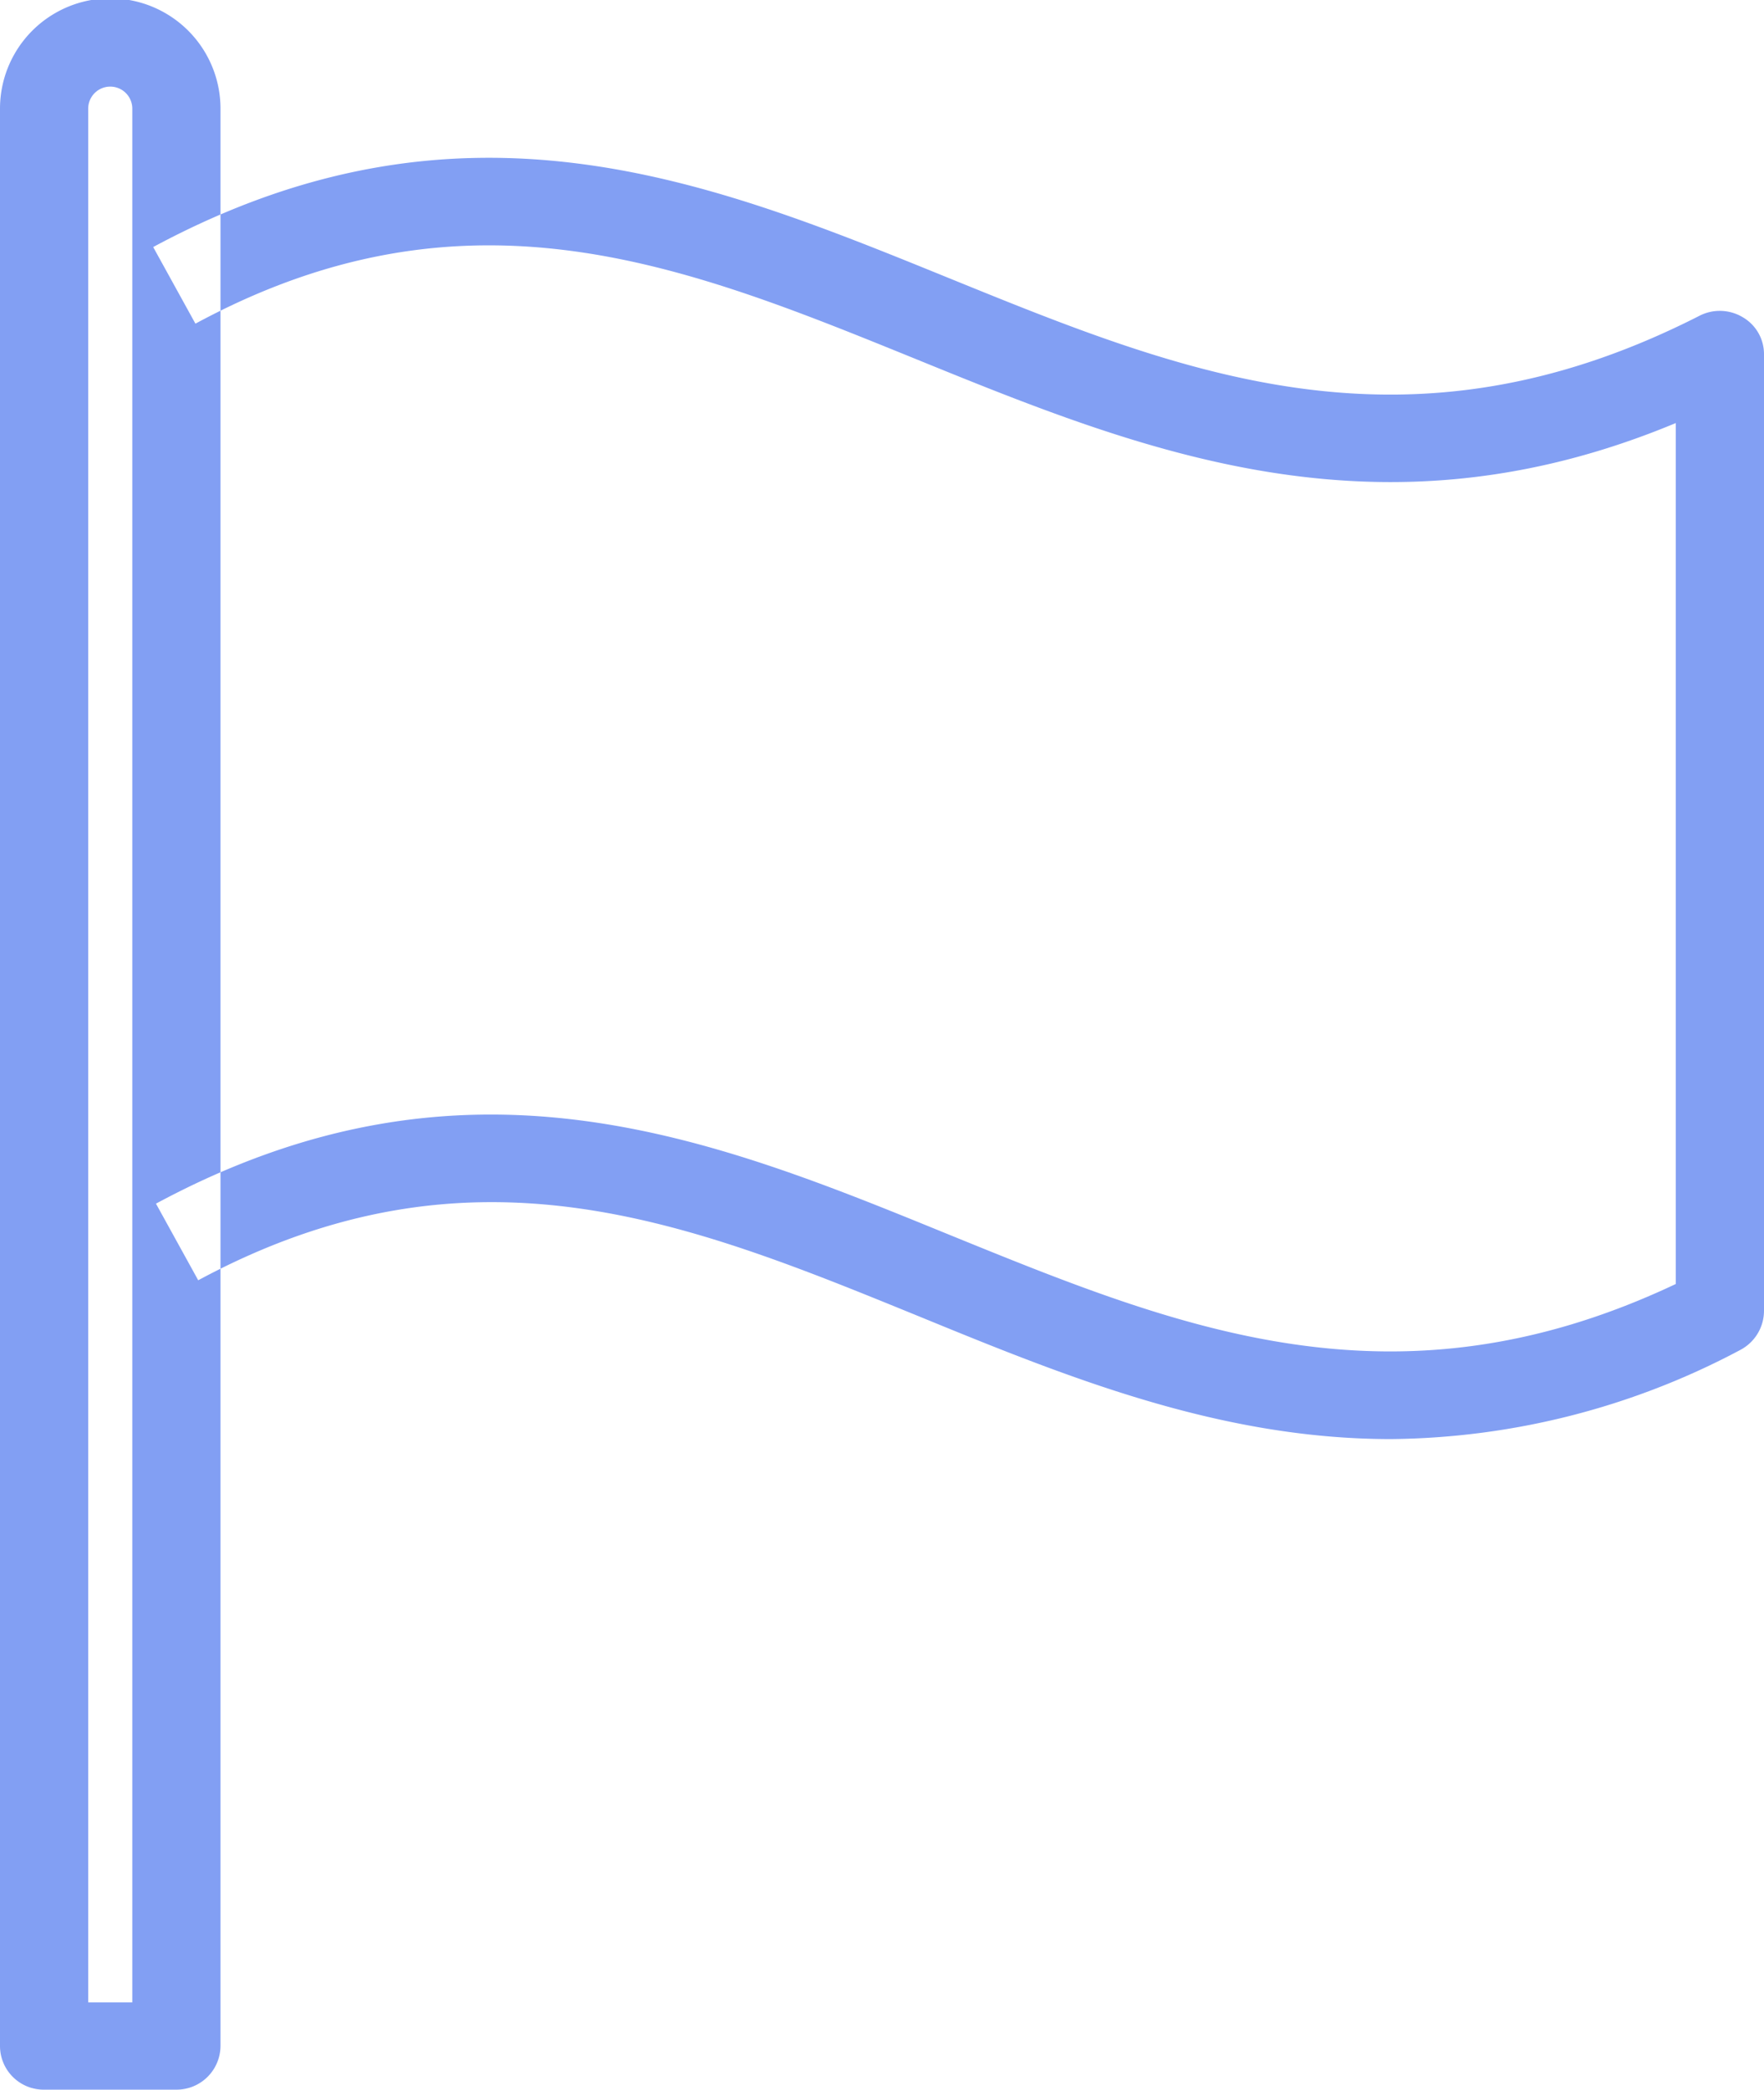 <svg xmlns="http://www.w3.org/2000/svg" width="38" height="45" viewBox="0 0 38 45">
  <defs>
    <style>
      .cls-1 {
        fill: #829ff3;
        fill-rule: evenodd;
      }
    </style>
  </defs>
  <path id="my_go_s" data-name="my go&apos;s" class="cls-1" d="M3378.96,2046.99c-3.71,0-7.01-1.35-10.23-2.67-4.93-2.01-9.59-3.91-15.46-.75l-0.91-1.65c6.67-3.59,11.97-1.42,17.09.67,4.94,2.01,9.6,3.92,15.65,1.06v-18.54c-6.41,2.67-11.49.61-16.4-1.39-4.95-2.01-9.62-3.92-15.49-.75l-0.91-1.65c6.67-3.59,11.98-1.43,17.12.66,5.09,2.07,9.89,4.03,16.19.82a0.961,0.961,0,0,1,.93.03,0.919,0.919,0,0,1,.46.8v20.6a0.954,0.954,0,0,1-.51.84A16.313,16.313,0,0,1,3378.96,2046.99ZM3352.8,2061h-2.85a0.941,0.941,0,0,1-.95-0.94v-41.72a2.375,2.375,0,0,1,4.75,0v41.72A0.947,0.947,0,0,1,3352.8,2061Zm-1.9-1.88h0.95v-40.78a0.475,0.475,0,0,0-.95,0v40.78Z" transform="translate(-3349 -2016)"/>
</svg>
